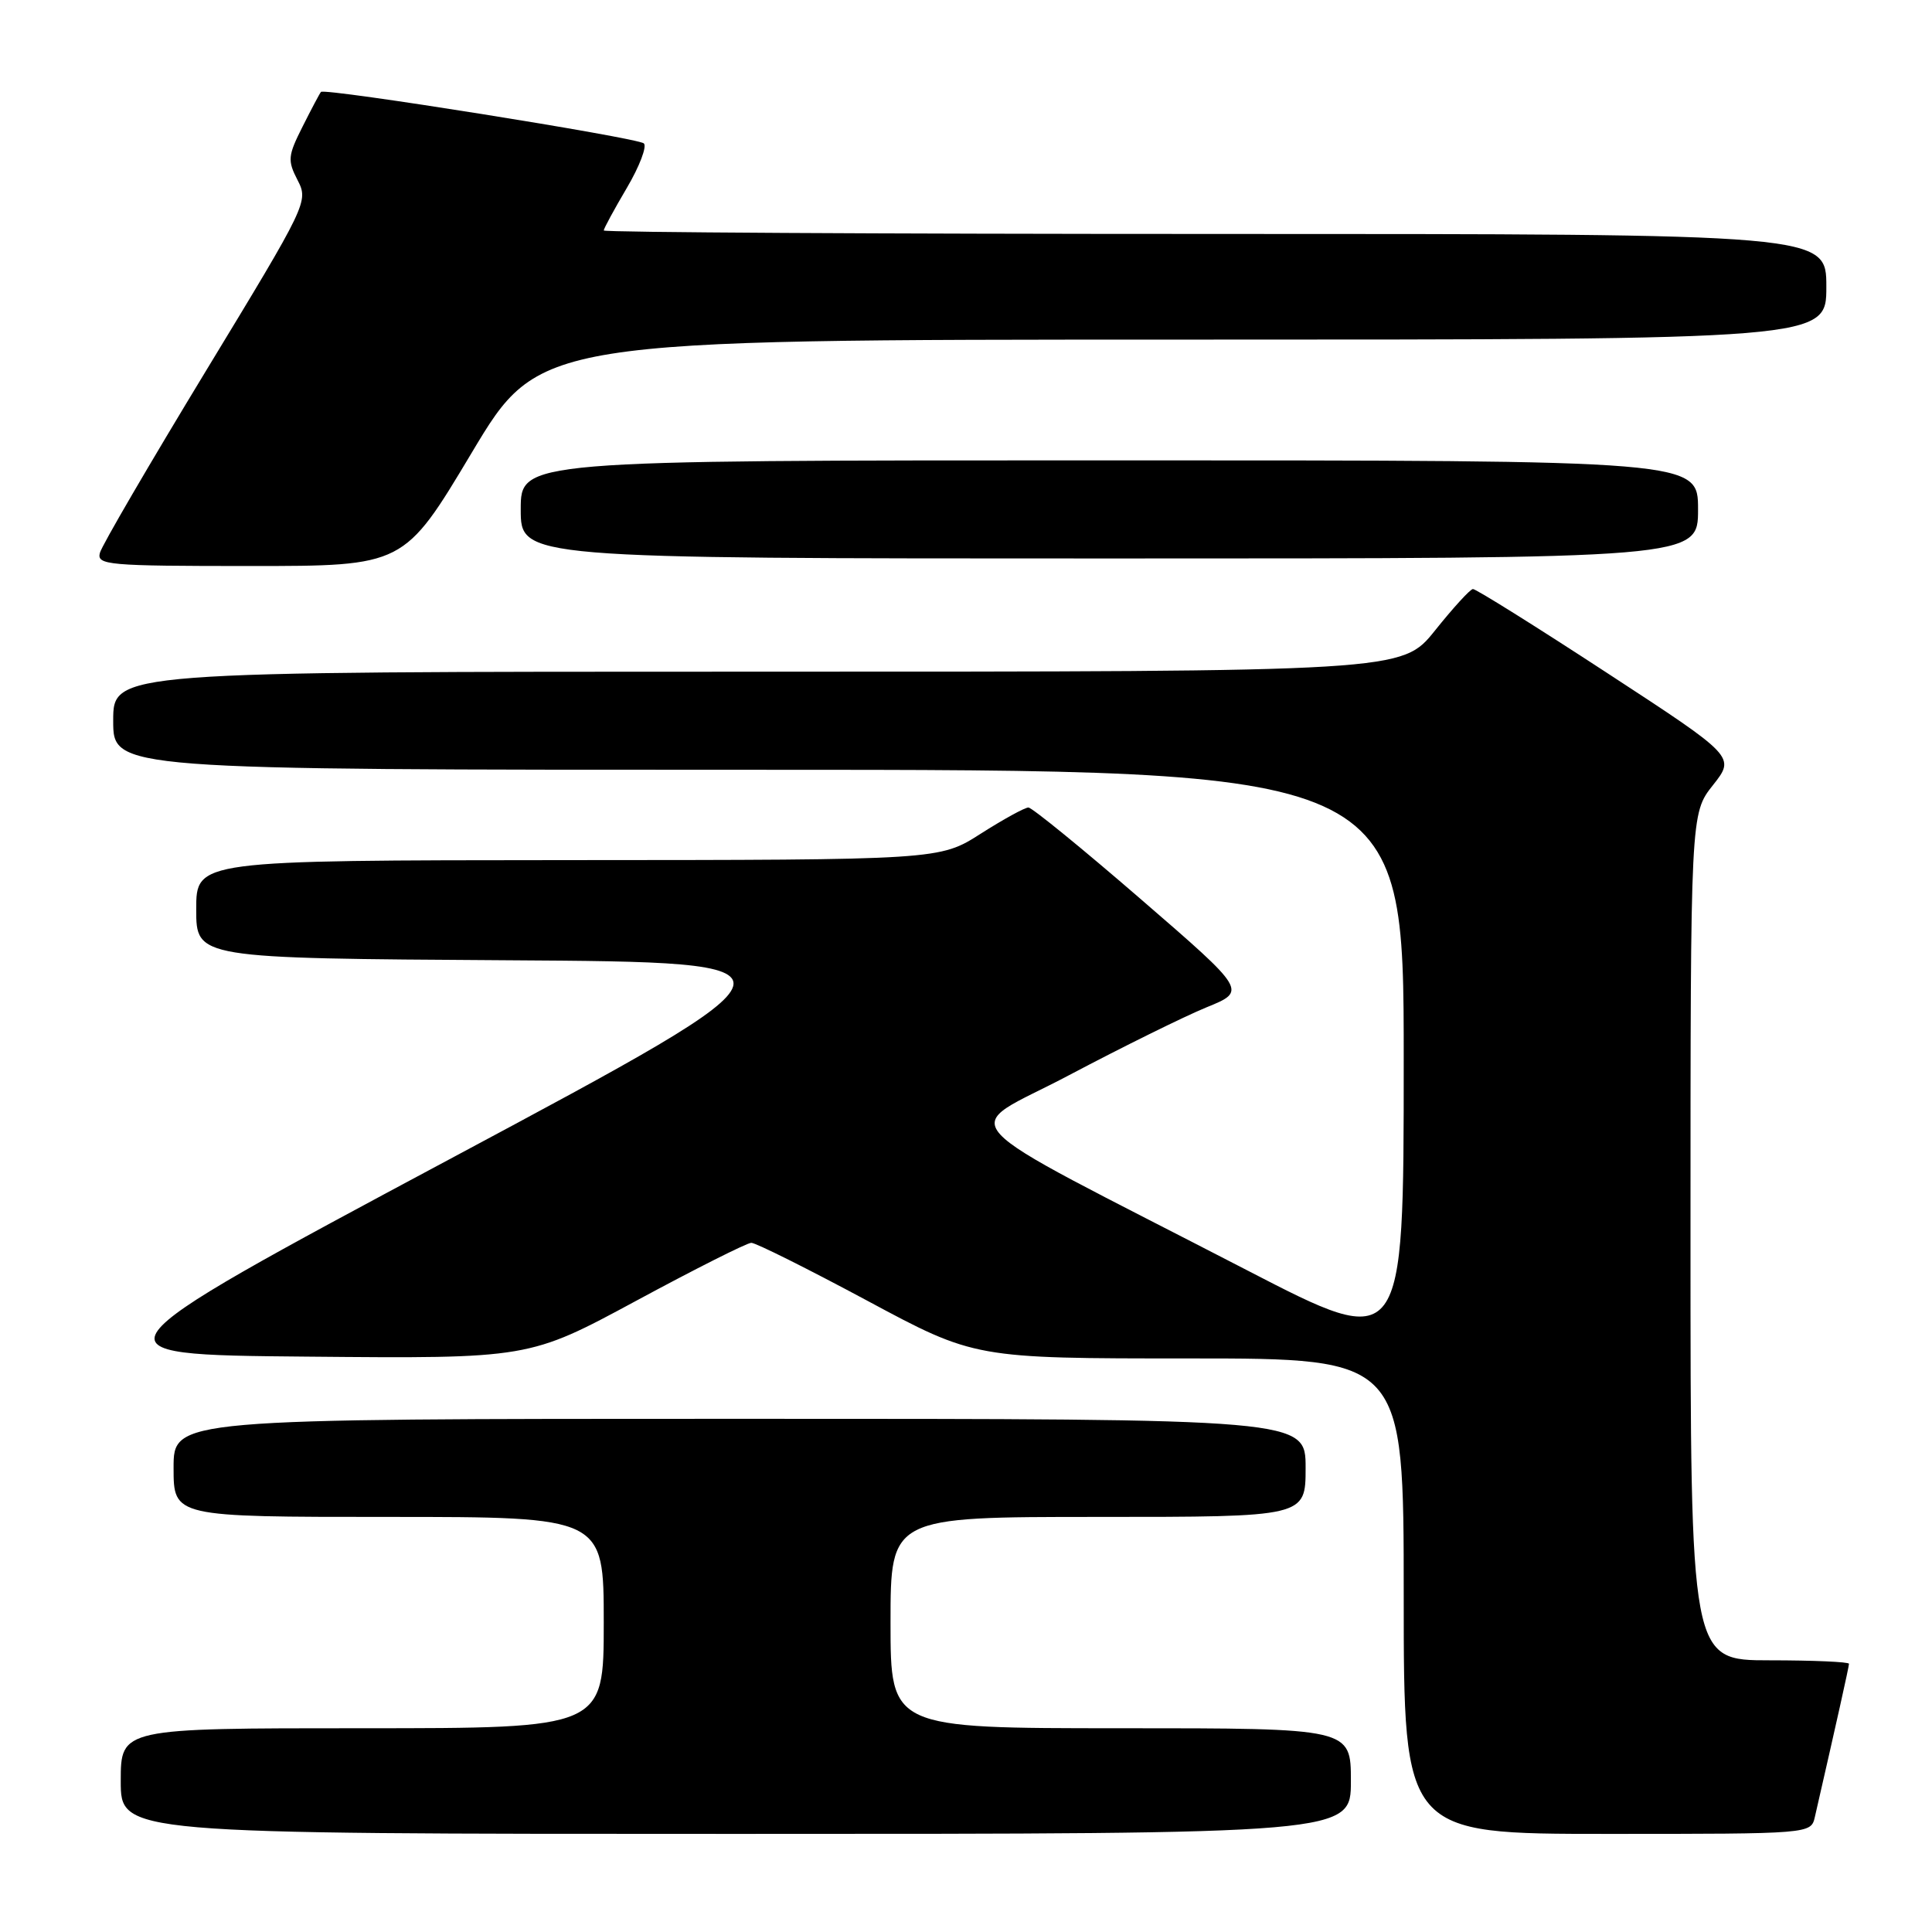 <?xml version="1.0" encoding="UTF-8" standalone="no"?>
<!DOCTYPE svg PUBLIC "-//W3C//DTD SVG 1.1//EN" "http://www.w3.org/Graphics/SVG/1.1/DTD/svg11.dtd" >
<svg xmlns="http://www.w3.org/2000/svg" xmlns:xlink="http://www.w3.org/1999/xlink" version="1.1" viewBox="0 0 256 256">
 <g >
 <path fill="currentColor"
d=" M 179.00 236.00 C 179.00 229.00 179.00 229.00 148.50 229.00 C 118.00 229.00 118.00 229.00 118.00 215.00 C 118.00 201.00 118.00 201.00 145.50 201.00 C 173.00 201.00 173.00 201.00 173.00 194.50 C 173.00 188.00 173.00 188.00 98.00 188.00 C 23.00 188.00 23.00 188.00 23.00 194.50 C 23.00 201.00 23.00 201.00 51.50 201.00 C 80.00 201.00 80.00 201.00 80.00 215.00 C 80.00 229.00 80.00 229.00 48.00 229.00 C 16.00 229.00 16.00 229.00 16.00 236.00 C 16.00 243.00 16.00 243.00 97.50 243.00 C 179.00 243.00 179.00 243.00 179.00 236.00 Z  M 240.48 240.75 C 243.28 228.54 245.00 220.84 245.00 220.46 C 245.00 220.21 240.28 220.00 234.50 220.00 C 224.00 220.00 224.00 220.00 224.00 163.89 C 224.00 107.79 224.00 107.79 226.98 104.03 C 229.95 100.27 229.95 100.27 212.90 89.14 C 203.52 83.01 195.54 78.02 195.17 78.05 C 194.80 78.07 192.54 80.55 190.14 83.55 C 185.77 89.00 185.77 89.00 100.39 89.00 C 15.00 89.00 15.00 89.00 15.00 95.50 C 15.00 102.00 15.00 102.00 100.50 102.00 C 186.00 102.00 186.00 102.00 186.00 140.52 C 186.00 179.05 186.00 179.05 165.25 168.32 C 124.14 147.07 127.01 150.23 141.67 142.46 C 148.73 138.73 156.91 134.69 159.86 133.48 C 165.22 131.30 165.22 131.30 151.17 119.15 C 143.45 112.47 136.74 107.00 136.27 107.00 C 135.79 107.00 132.95 108.56 129.95 110.47 C 124.50 113.95 124.50 113.95 75.25 113.97 C 26.00 114.00 26.00 114.00 26.00 120.49 C 26.00 126.98 26.00 126.98 67.18 127.24 C 108.36 127.50 108.36 127.50 59.76 153.50 C 11.16 179.50 11.16 179.50 40.63 179.76 C 70.09 180.03 70.09 180.03 84.30 172.36 C 92.11 168.14 98.97 164.69 99.55 164.68 C 100.13 164.67 107.03 168.12 114.88 172.33 C 129.16 180.00 129.16 180.00 157.58 180.00 C 186.00 180.00 186.00 180.00 186.00 211.50 C 186.00 243.00 186.00 243.00 212.98 243.00 C 239.96 243.00 239.96 243.00 240.48 240.75 Z  M 62.50 60.00 C 71.47 45.00 71.47 45.00 156.74 45.00 C 242.00 45.00 242.00 45.00 242.00 38.00 C 242.00 31.00 242.00 31.00 161.00 31.00 C 116.45 31.00 80.00 30.79 80.00 30.54 C 80.00 30.29 81.38 27.75 83.06 24.90 C 84.74 22.05 85.75 19.39 85.31 19.00 C 84.45 18.24 43.01 11.63 42.53 12.18 C 42.37 12.36 41.28 14.41 40.10 16.76 C 38.14 20.65 38.08 21.25 39.43 23.87 C 40.89 26.69 40.73 27.02 27.31 49.11 C 19.83 61.43 13.49 72.29 13.24 73.25 C 12.80 74.87 14.23 75.00 33.15 75.00 C 53.53 75.00 53.53 75.00 62.50 60.00 Z  M 225.00 67.50 C 225.00 61.00 225.00 61.00 147.00 61.00 C 69.00 61.00 69.00 61.00 69.00 67.50 C 69.00 74.00 69.00 74.00 147.00 74.00 C 225.00 74.00 225.00 74.00 225.00 67.50 Z "/>
</g>
</svg>